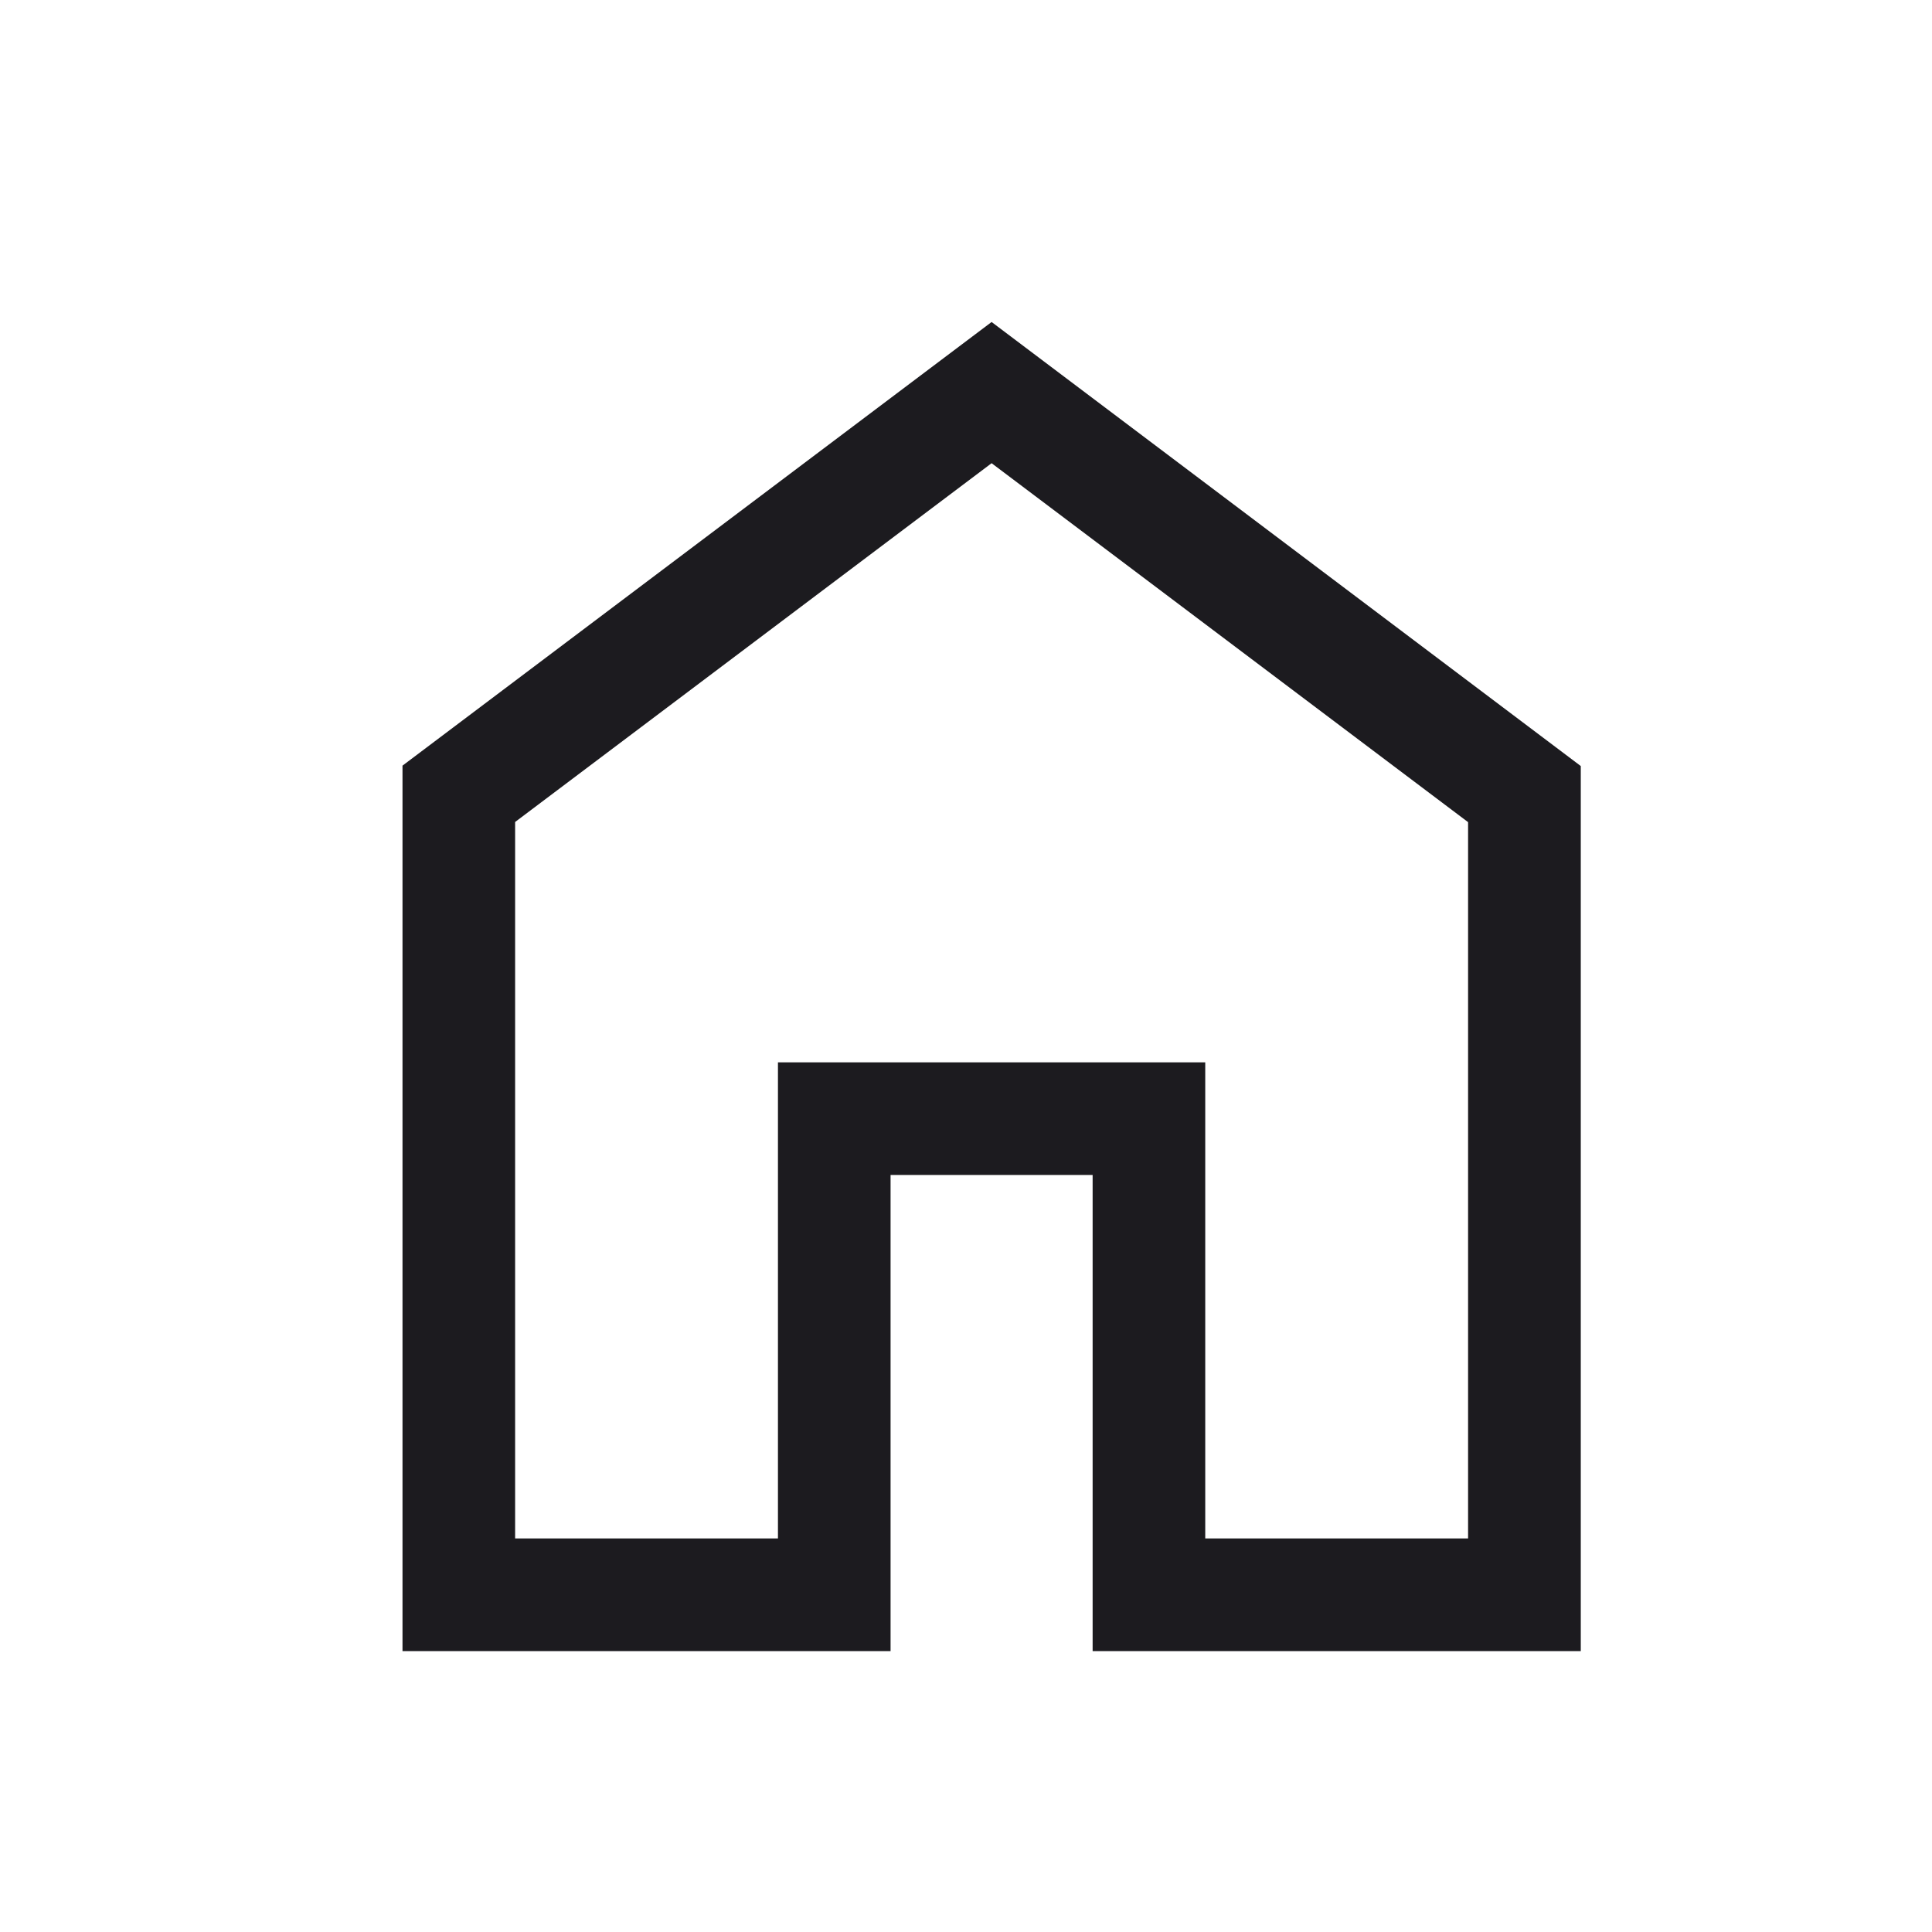 <svg width="24" height="24" viewBox="0 0 24 24" fill="none" xmlns="http://www.w3.org/2000/svg">
<mask id="mask0_1483_190" style="mask-type:alpha" maskUnits="userSpaceOnUse" x="0" y="0" width="24" height="24">
<rect width="24" height="24" fill="#D9D9D9"/>
</mask>
<g mask="url(#mask0_1483_190)">
<path d="M6.399 19.111H9.664V13.197H14.972V19.111H18.237V10.213L12.318 5.754L6.399 10.211V19.111ZM5 20.511V9.511L12.318 4L19.637 9.516V20.511H13.573V14.596H11.063V20.511H5Z" fill="#1C1B1F"/>
</g>
</svg>
